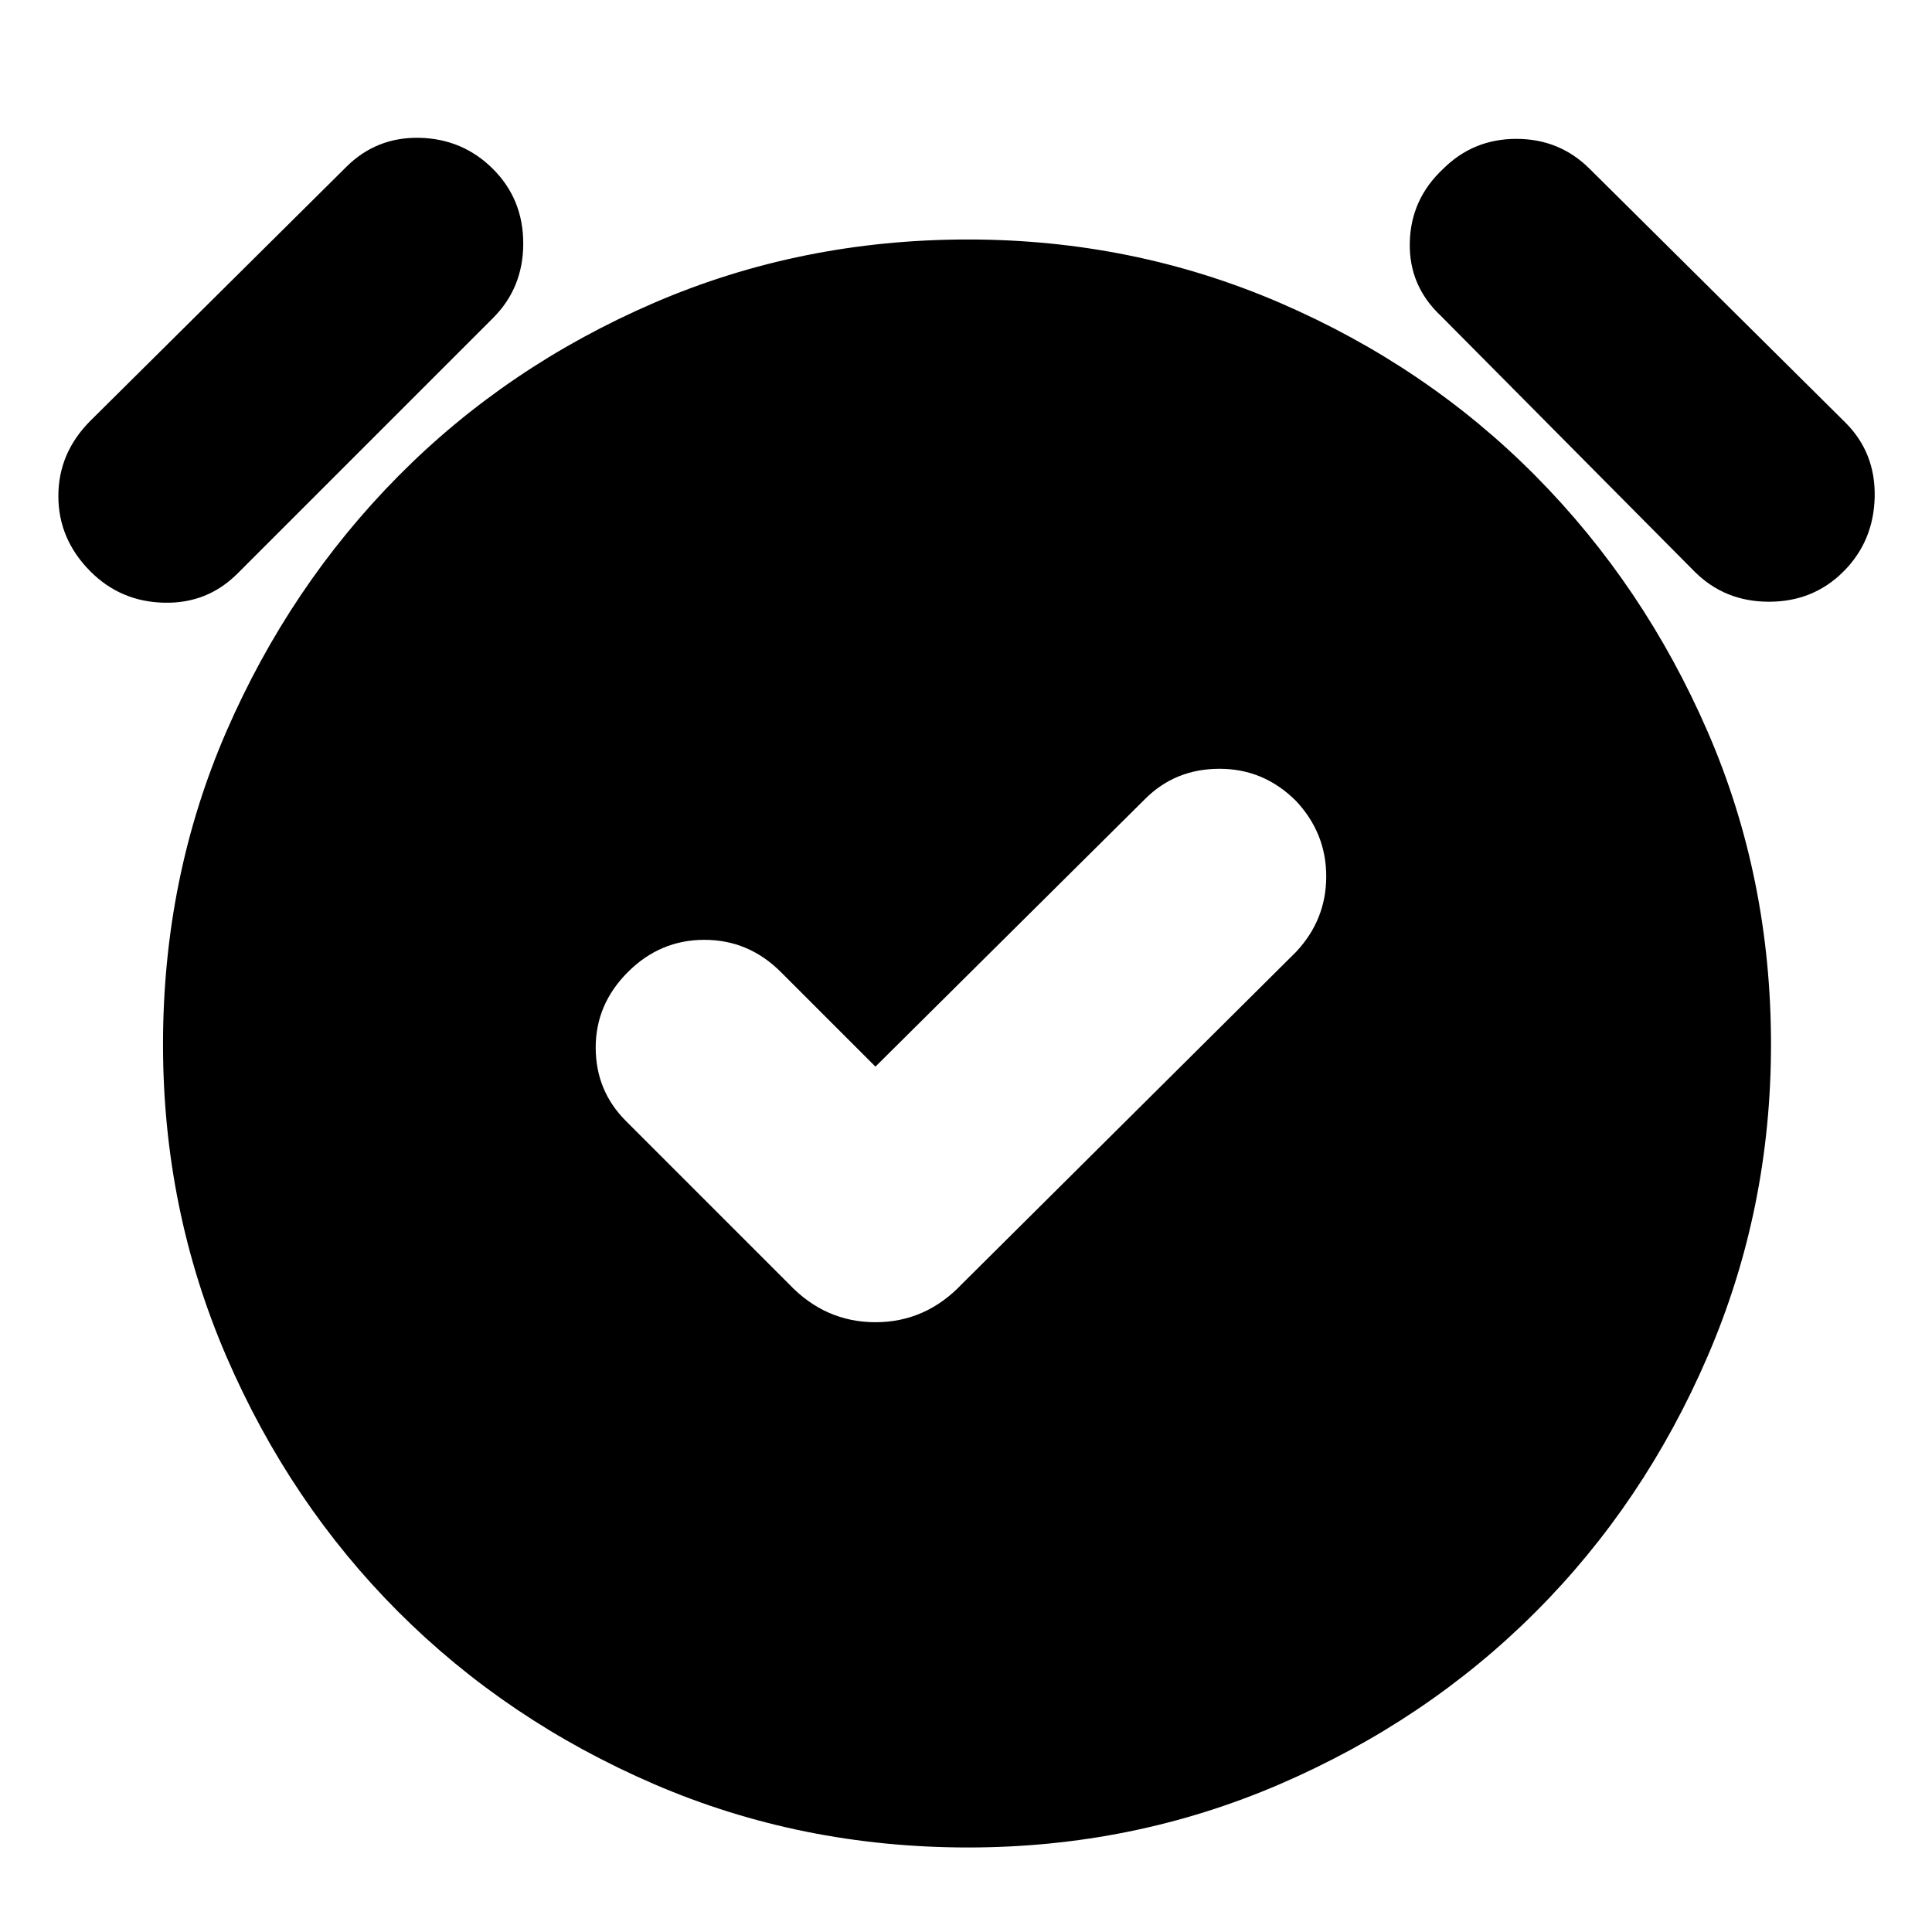 <svg xmlns="http://www.w3.org/2000/svg" height="24" width="24"><path d="M10.875 13.25 9.7 12.075Q9.3 11.675 8.75 11.675Q8.2 11.675 7.8 12.075Q7.4 12.475 7.4 13.012Q7.4 13.55 7.775 13.925L9.8 15.95Q10.25 16.425 10.875 16.425Q11.5 16.425 11.95 15.95L16.1 11.825Q16.475 11.425 16.475 10.887Q16.475 10.35 16.1 9.95Q15.7 9.55 15.15 9.55Q14.6 9.55 14.225 9.925ZM12.025 22.95Q9.95 22.95 8.125 22.163Q6.3 21.375 4.95 20.025Q3.6 18.675 2.812 16.85Q2.025 15.025 2.025 12.975Q2.025 10.9 2.812 9.087Q3.6 7.275 4.95 5.912Q6.3 4.55 8.125 3.762Q9.95 2.975 12.025 2.975Q14.075 2.975 15.9 3.762Q17.725 4.55 19.075 5.912Q20.425 7.275 21.212 9.087Q22 10.9 22 12.975Q22 15.025 21.212 16.85Q20.425 18.675 19.075 20.025Q17.725 21.375 15.9 22.163Q14.075 22.95 12.025 22.95ZM2.95 7.125Q2.575 7.5 2.038 7.487Q1.5 7.475 1.125 7.1Q0.725 6.7 0.725 6.162Q0.725 5.625 1.125 5.225L4.3 2.075Q4.675 1.7 5.213 1.712Q5.75 1.725 6.125 2.1Q6.5 2.475 6.5 3.025Q6.5 3.575 6.125 3.95ZM21.05 7.1 17.9 3.925Q17.5 3.55 17.513 3.012Q17.525 2.475 17.925 2.1Q18.3 1.725 18.837 1.725Q19.375 1.725 19.75 2.1L22.925 5.25Q23.3 5.625 23.288 6.175Q23.275 6.725 22.9 7.1Q22.525 7.475 21.975 7.475Q21.425 7.475 21.05 7.1Z"/></svg>
